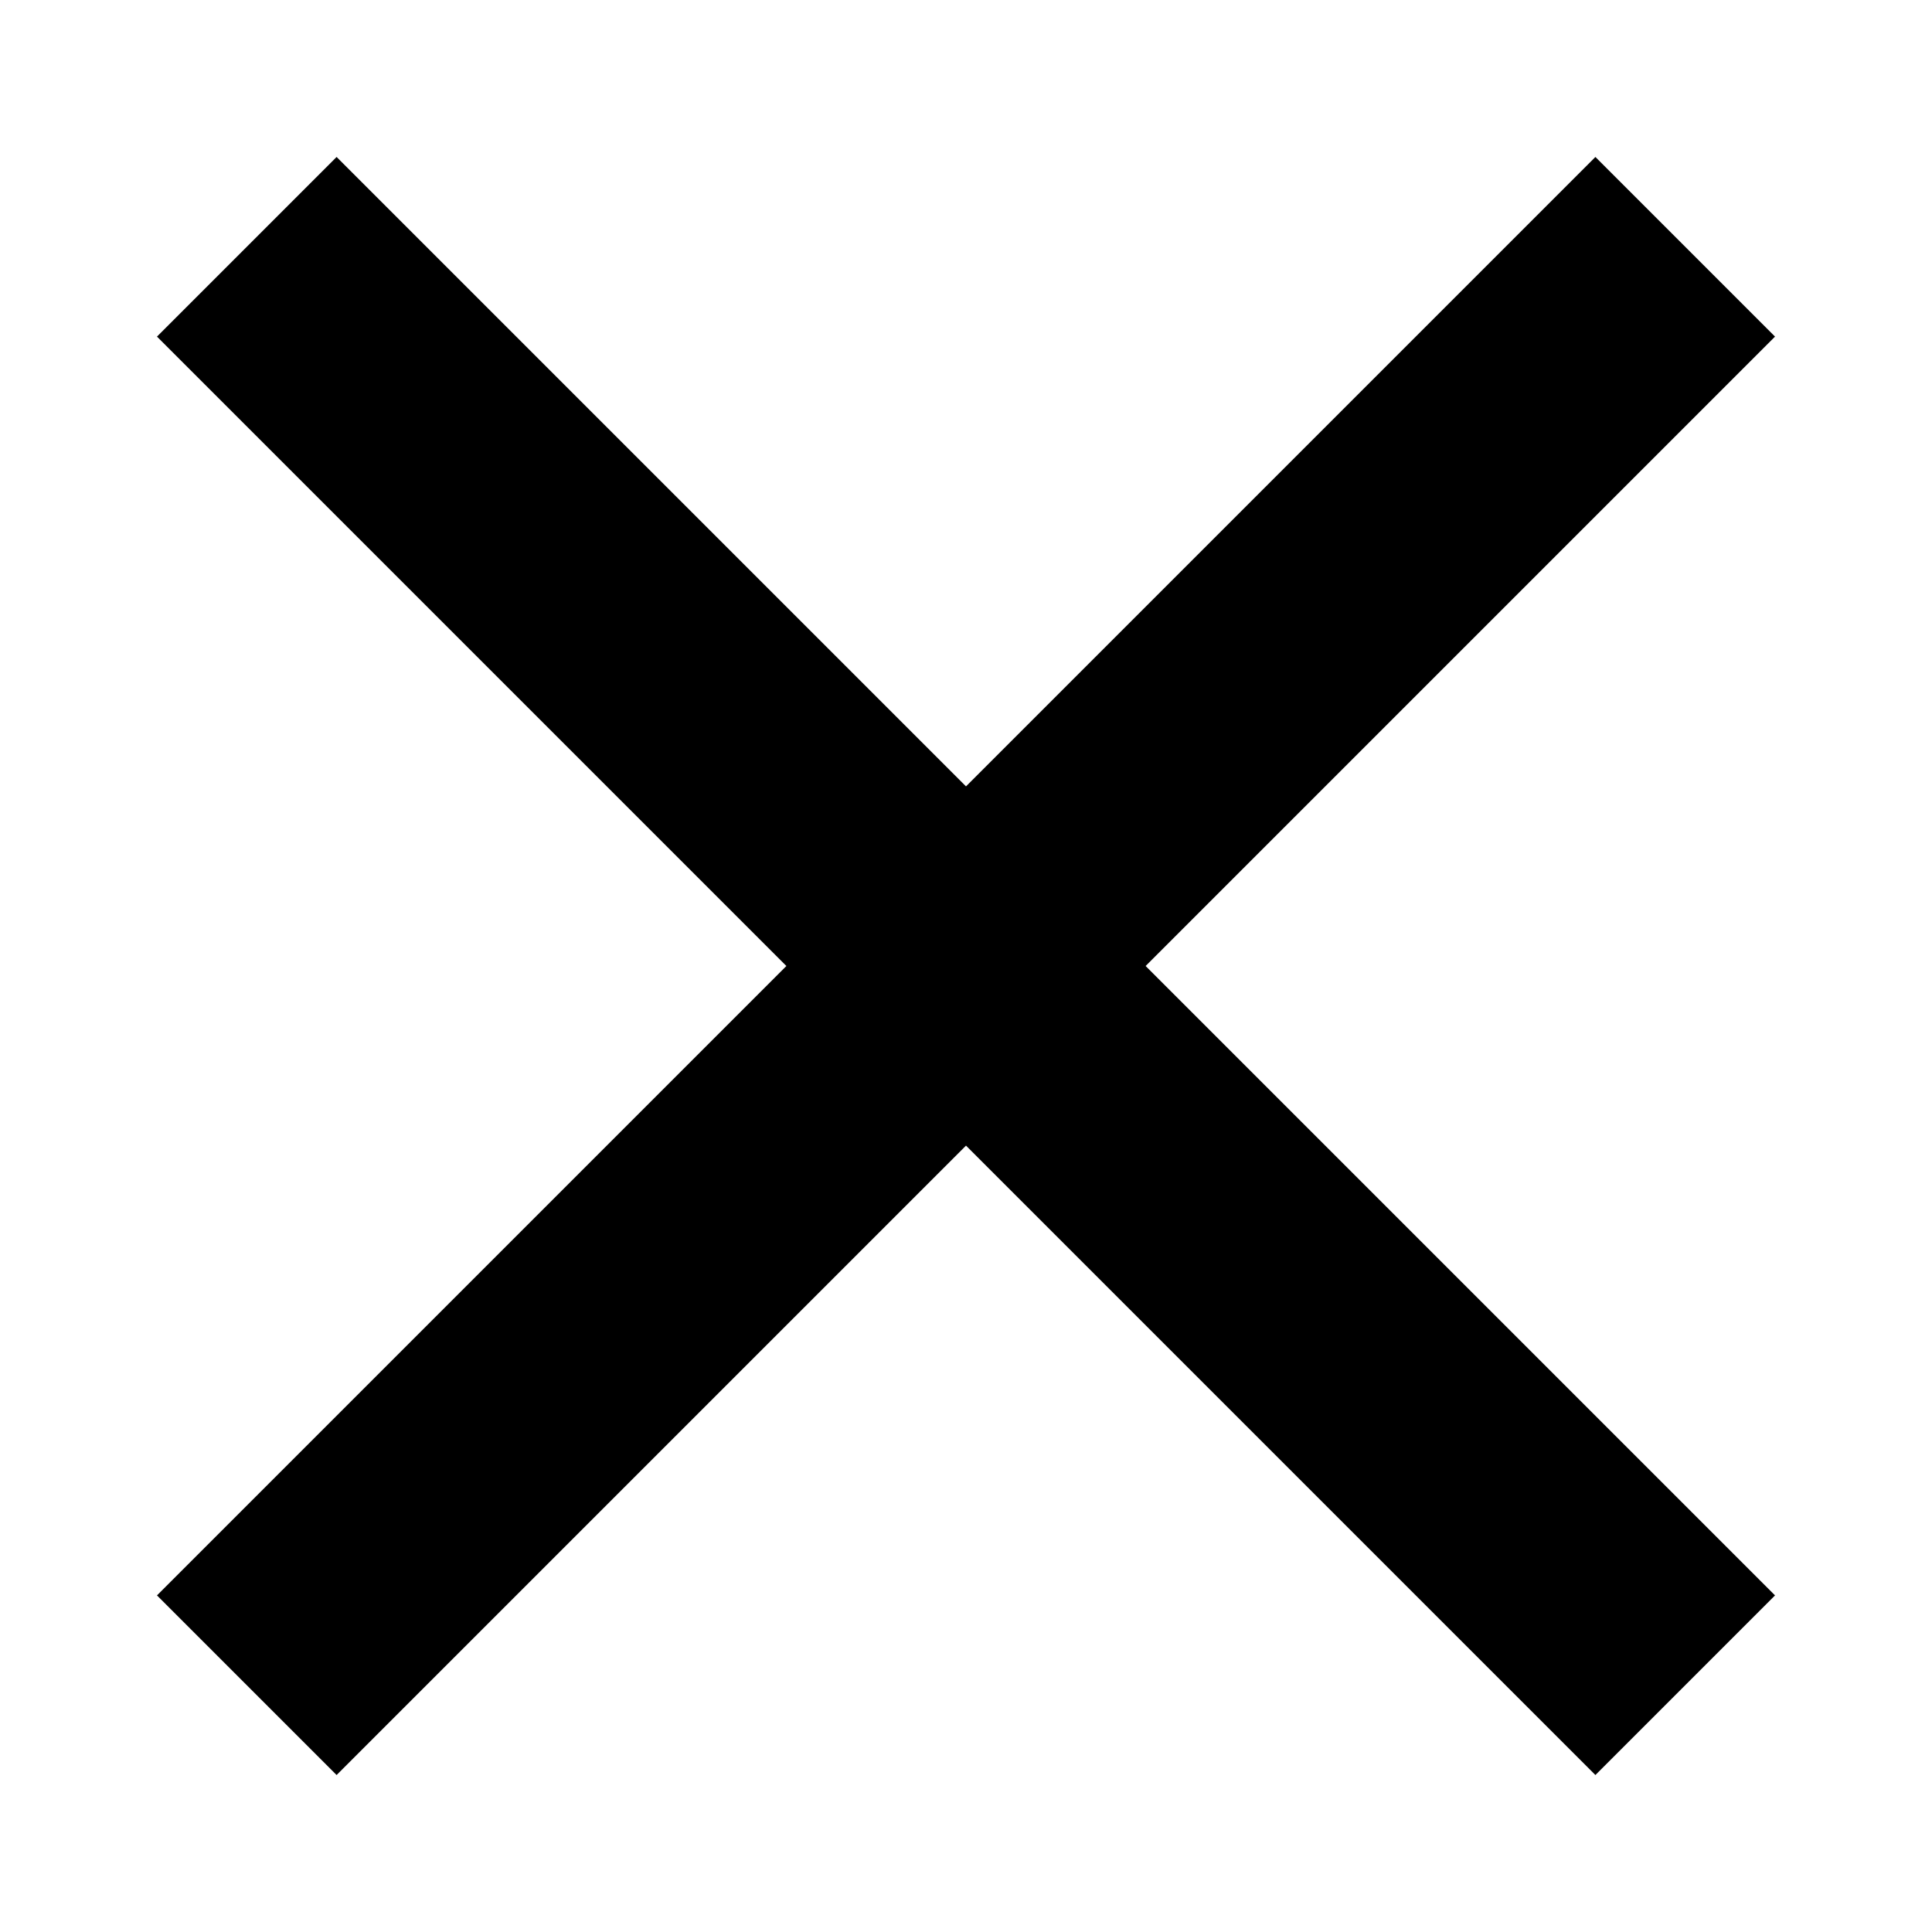 <?xml version="1.0" encoding="utf-8"?>
<!-- Generator: Adobe Illustrator 21.0.0, SVG Export Plug-In . SVG Version: 6.00 Build 0)  -->
<svg version="1.1" id="图层_1" xmlns="http://www.w3.org/2000/svg" xmlns:xlink="http://www.w3.org/1999/xlink" x="0px" y="0px"
	 viewBox="0 0 128 128" style="enable-background:new 0 0 128 128;" xml:space="preserve">
<path d="M117.6,105.7L75.9,64l41.7-41.7l-11.9-11.9L64,52.1L22.3,10.4L10.4,22.3L52.1,64l-41.7,41.7l11.9,11.9L64,75.9l41.7,41.7
	L117.6,105.7z"/>
</svg>
